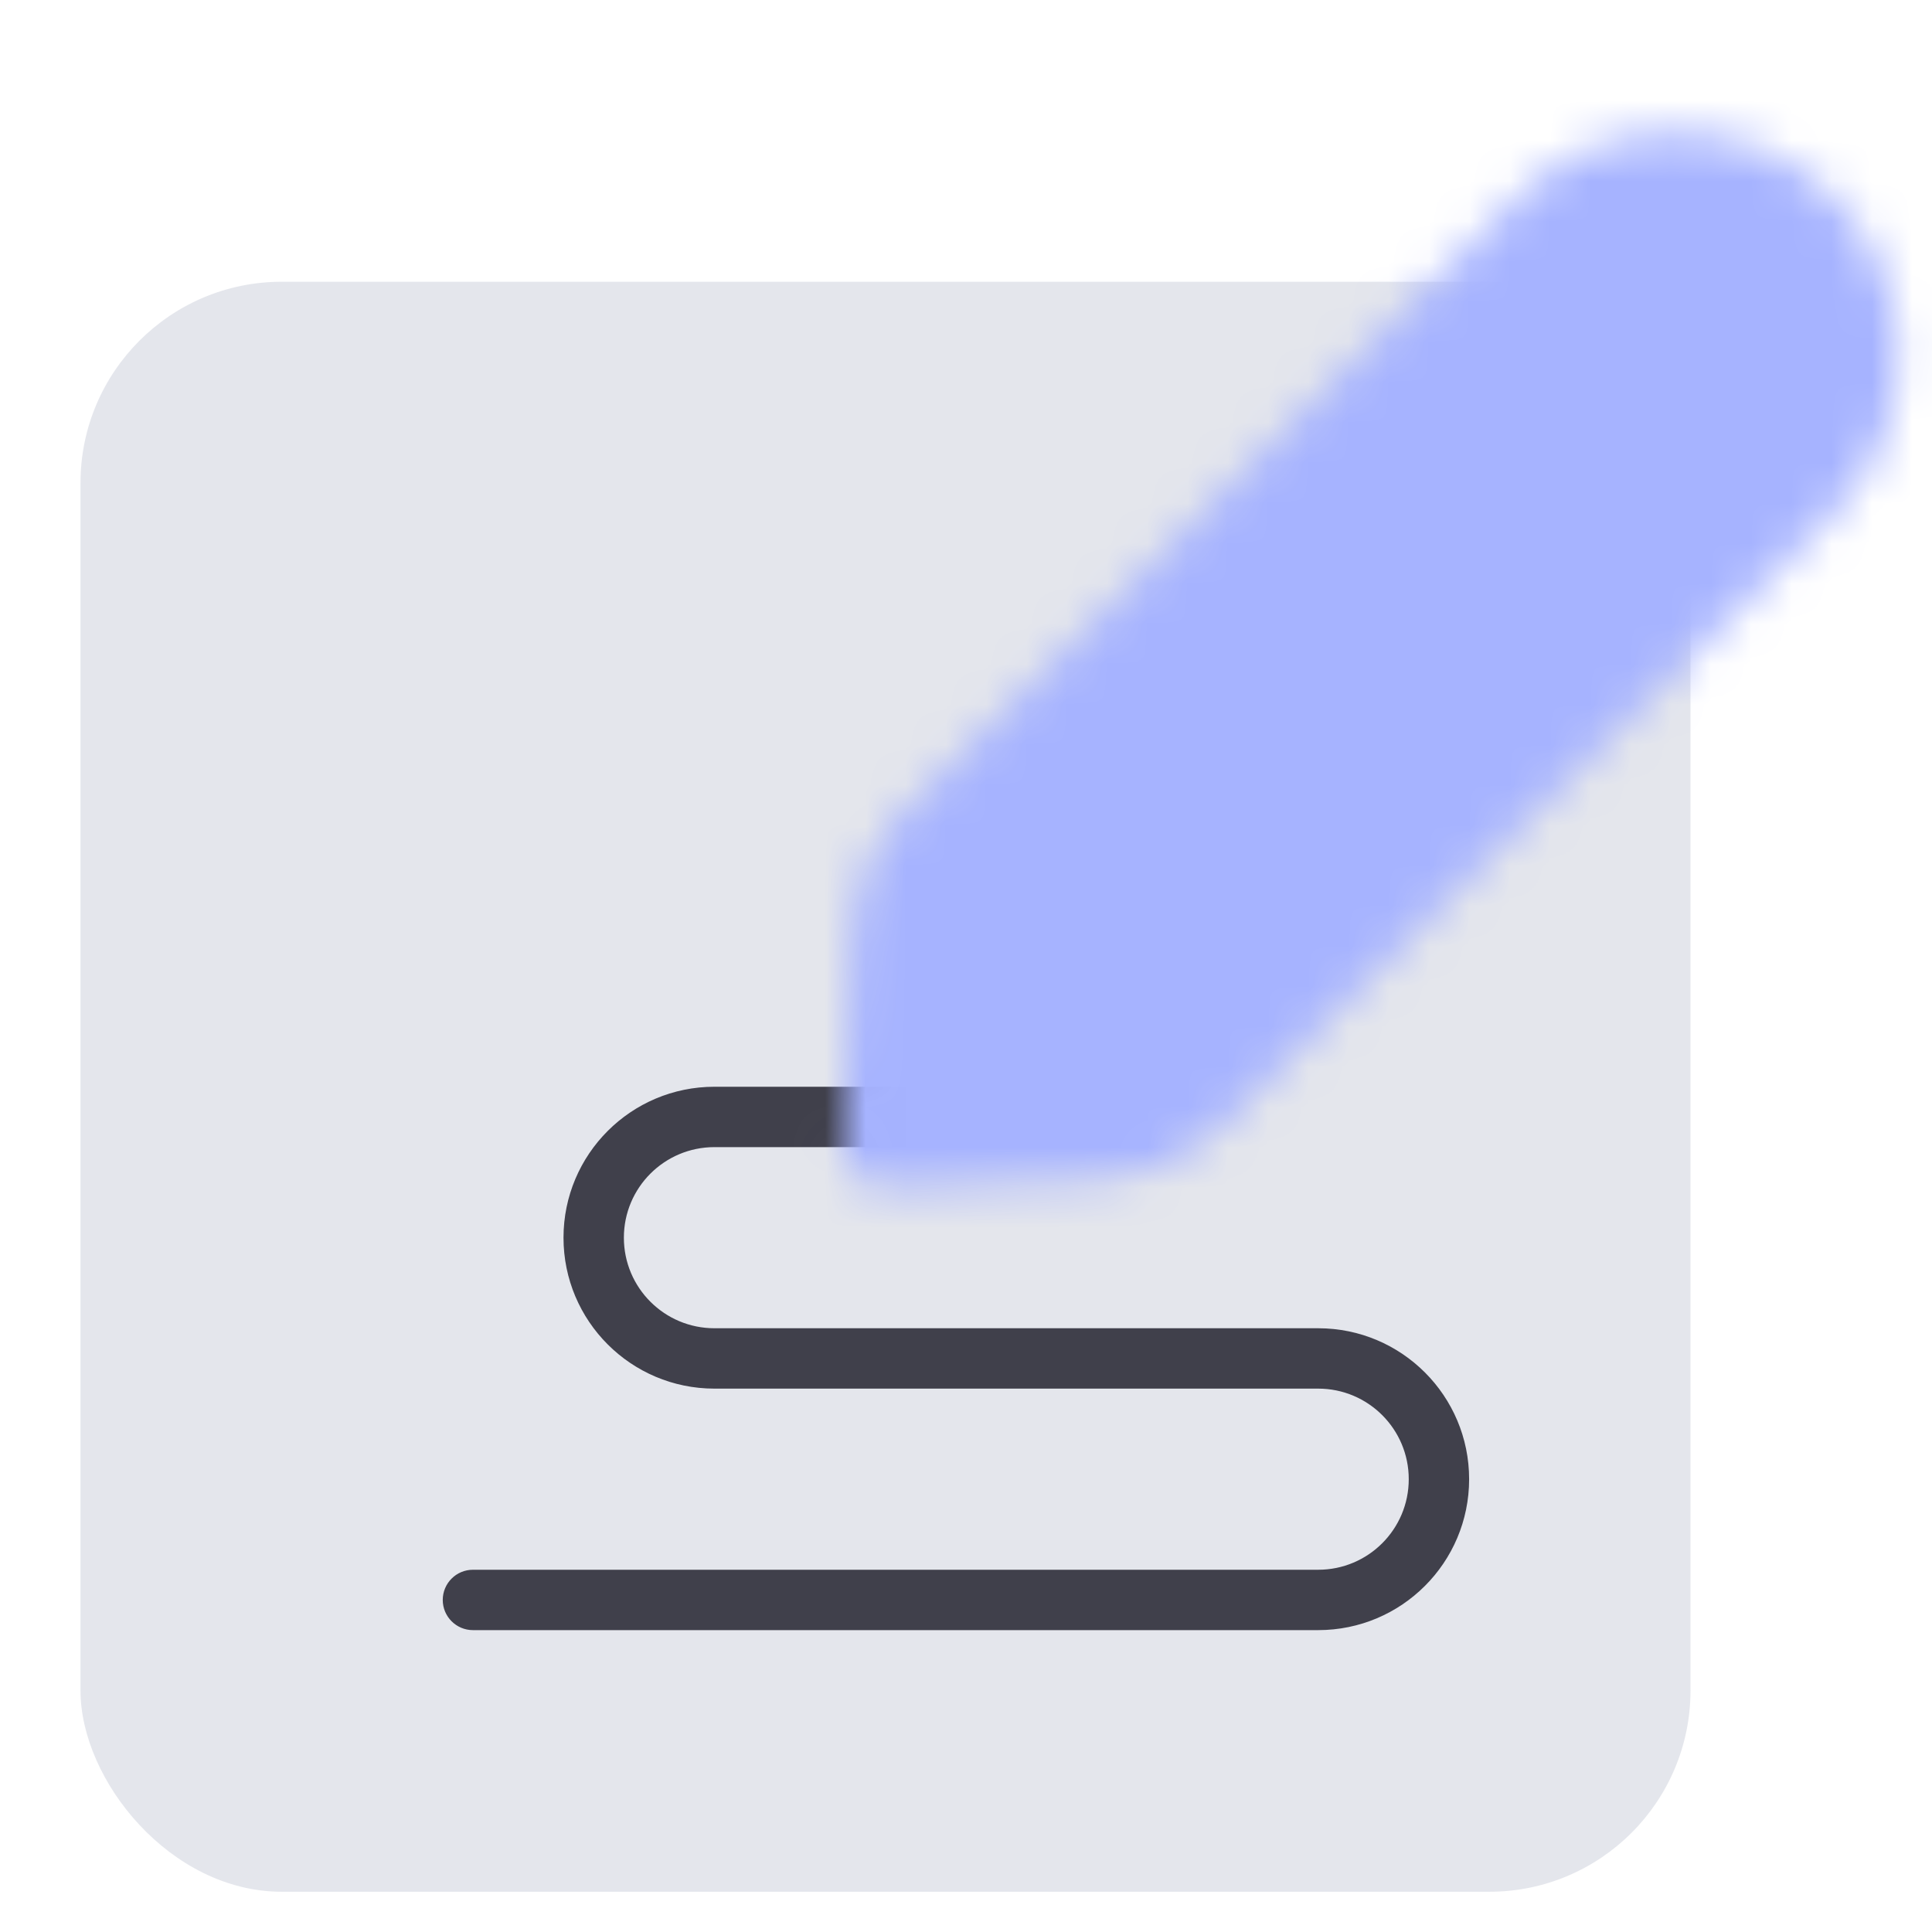 <svg width="48" height="48" viewBox="0 0 48 48" fill="none" xmlns="http://www.w3.org/2000/svg">
<g clip-path="url(#clip0_4828_105)">
<rect x="2" y="7" width="40" height="40" rx="5" fill="#CBCEDB" fill-opacity="0.5"/>
<path fill-rule="evenodd" clip-rule="evenodd" d="M17.75 27C15.679 27 14 28.679 14 30.75C14 32.821 15.679 34.5 17.75 34.5H19.249C19.249 34.5 19.25 34.5 19.25 34.5L32.75 34.5C33.993 34.5 35 35.507 35 36.75C35 37.993 33.993 39 32.75 39L11.75 39C11.336 39 11 39.336 11 39.75C11 40.164 11.336 40.5 11.75 40.5L32.75 40.5C34.821 40.5 36.5 38.821 36.5 36.75C36.5 34.679 34.822 33.001 32.752 33C32.751 33 32.751 33 32.75 33L19.25 33L17.75 33C16.507 33 15.5 31.993 15.5 30.75C15.5 29.507 16.507 28.5 17.75 28.5H26.75C27.164 28.5 27.5 28.164 27.5 27.75C27.5 27.336 27.164 27 26.75 27H17.75Z" fill="#40404B"/>
<mask id="path-3-inside-1_4828_105" fill="white">
<path d="M37.716 4.915C39.878 2.753 43.384 2.753 45.546 4.915C47.708 7.078 47.708 10.583 45.546 12.746L30.182 28.11C29.472 28.82 28.52 29.237 27.516 29.278L21.999 29.502C21.415 29.526 20.936 29.046 20.959 28.462L21.183 22.945C21.224 21.942 21.641 20.99 22.352 20.279L37.716 4.915Z"/>
</mask>
<path d="M21.999 29.502L22.648 45.489L21.999 29.502ZM20.959 28.462L4.972 27.813L20.959 28.462ZM21.183 22.945L37.17 23.595L21.183 22.945ZM27.516 29.278L26.867 13.291L27.516 29.278ZM34.232 1.432L18.868 16.796L41.496 39.423L56.86 24.059L34.232 1.432ZM33.665 31.593L49.029 16.229L26.402 -6.398L11.038 8.966L33.665 31.593ZM26.867 13.291L21.35 13.515L22.648 45.489L28.165 45.265L26.867 13.291ZM36.946 29.111L37.17 23.595L5.196 22.296L4.972 27.813L36.946 29.111ZM21.35 13.515C30.107 13.16 37.302 20.355 36.946 29.111L4.972 27.813C4.569 37.737 12.724 45.892 22.648 45.489L21.35 13.515ZM11.038 8.966C7.486 12.518 5.4 17.277 5.196 22.296L37.17 23.595C37.048 26.606 35.797 29.462 33.665 31.593L11.038 8.966ZM18.868 16.796C21 14.665 23.855 13.414 26.867 13.291L28.165 45.265C33.185 45.061 37.944 42.976 41.496 39.423L18.868 16.796ZM34.232 16.229C30.146 12.143 30.146 5.518 34.232 1.432L56.86 24.059C65.27 15.649 65.27 2.012 56.86 -6.398L34.232 16.229ZM56.86 -6.398C48.449 -14.809 34.813 -14.809 26.402 -6.398L49.029 16.229C44.943 20.315 38.318 20.315 34.232 16.229L56.86 -6.398Z" fill="#A6B3FF" mask="url(#path-3-inside-1_4828_105)"/>
</g>
<defs>
<clipPath id="clip0_4828_105">
<rect width="48" height="48" fill="white"/>
</clipPath>
</defs>
</svg>
